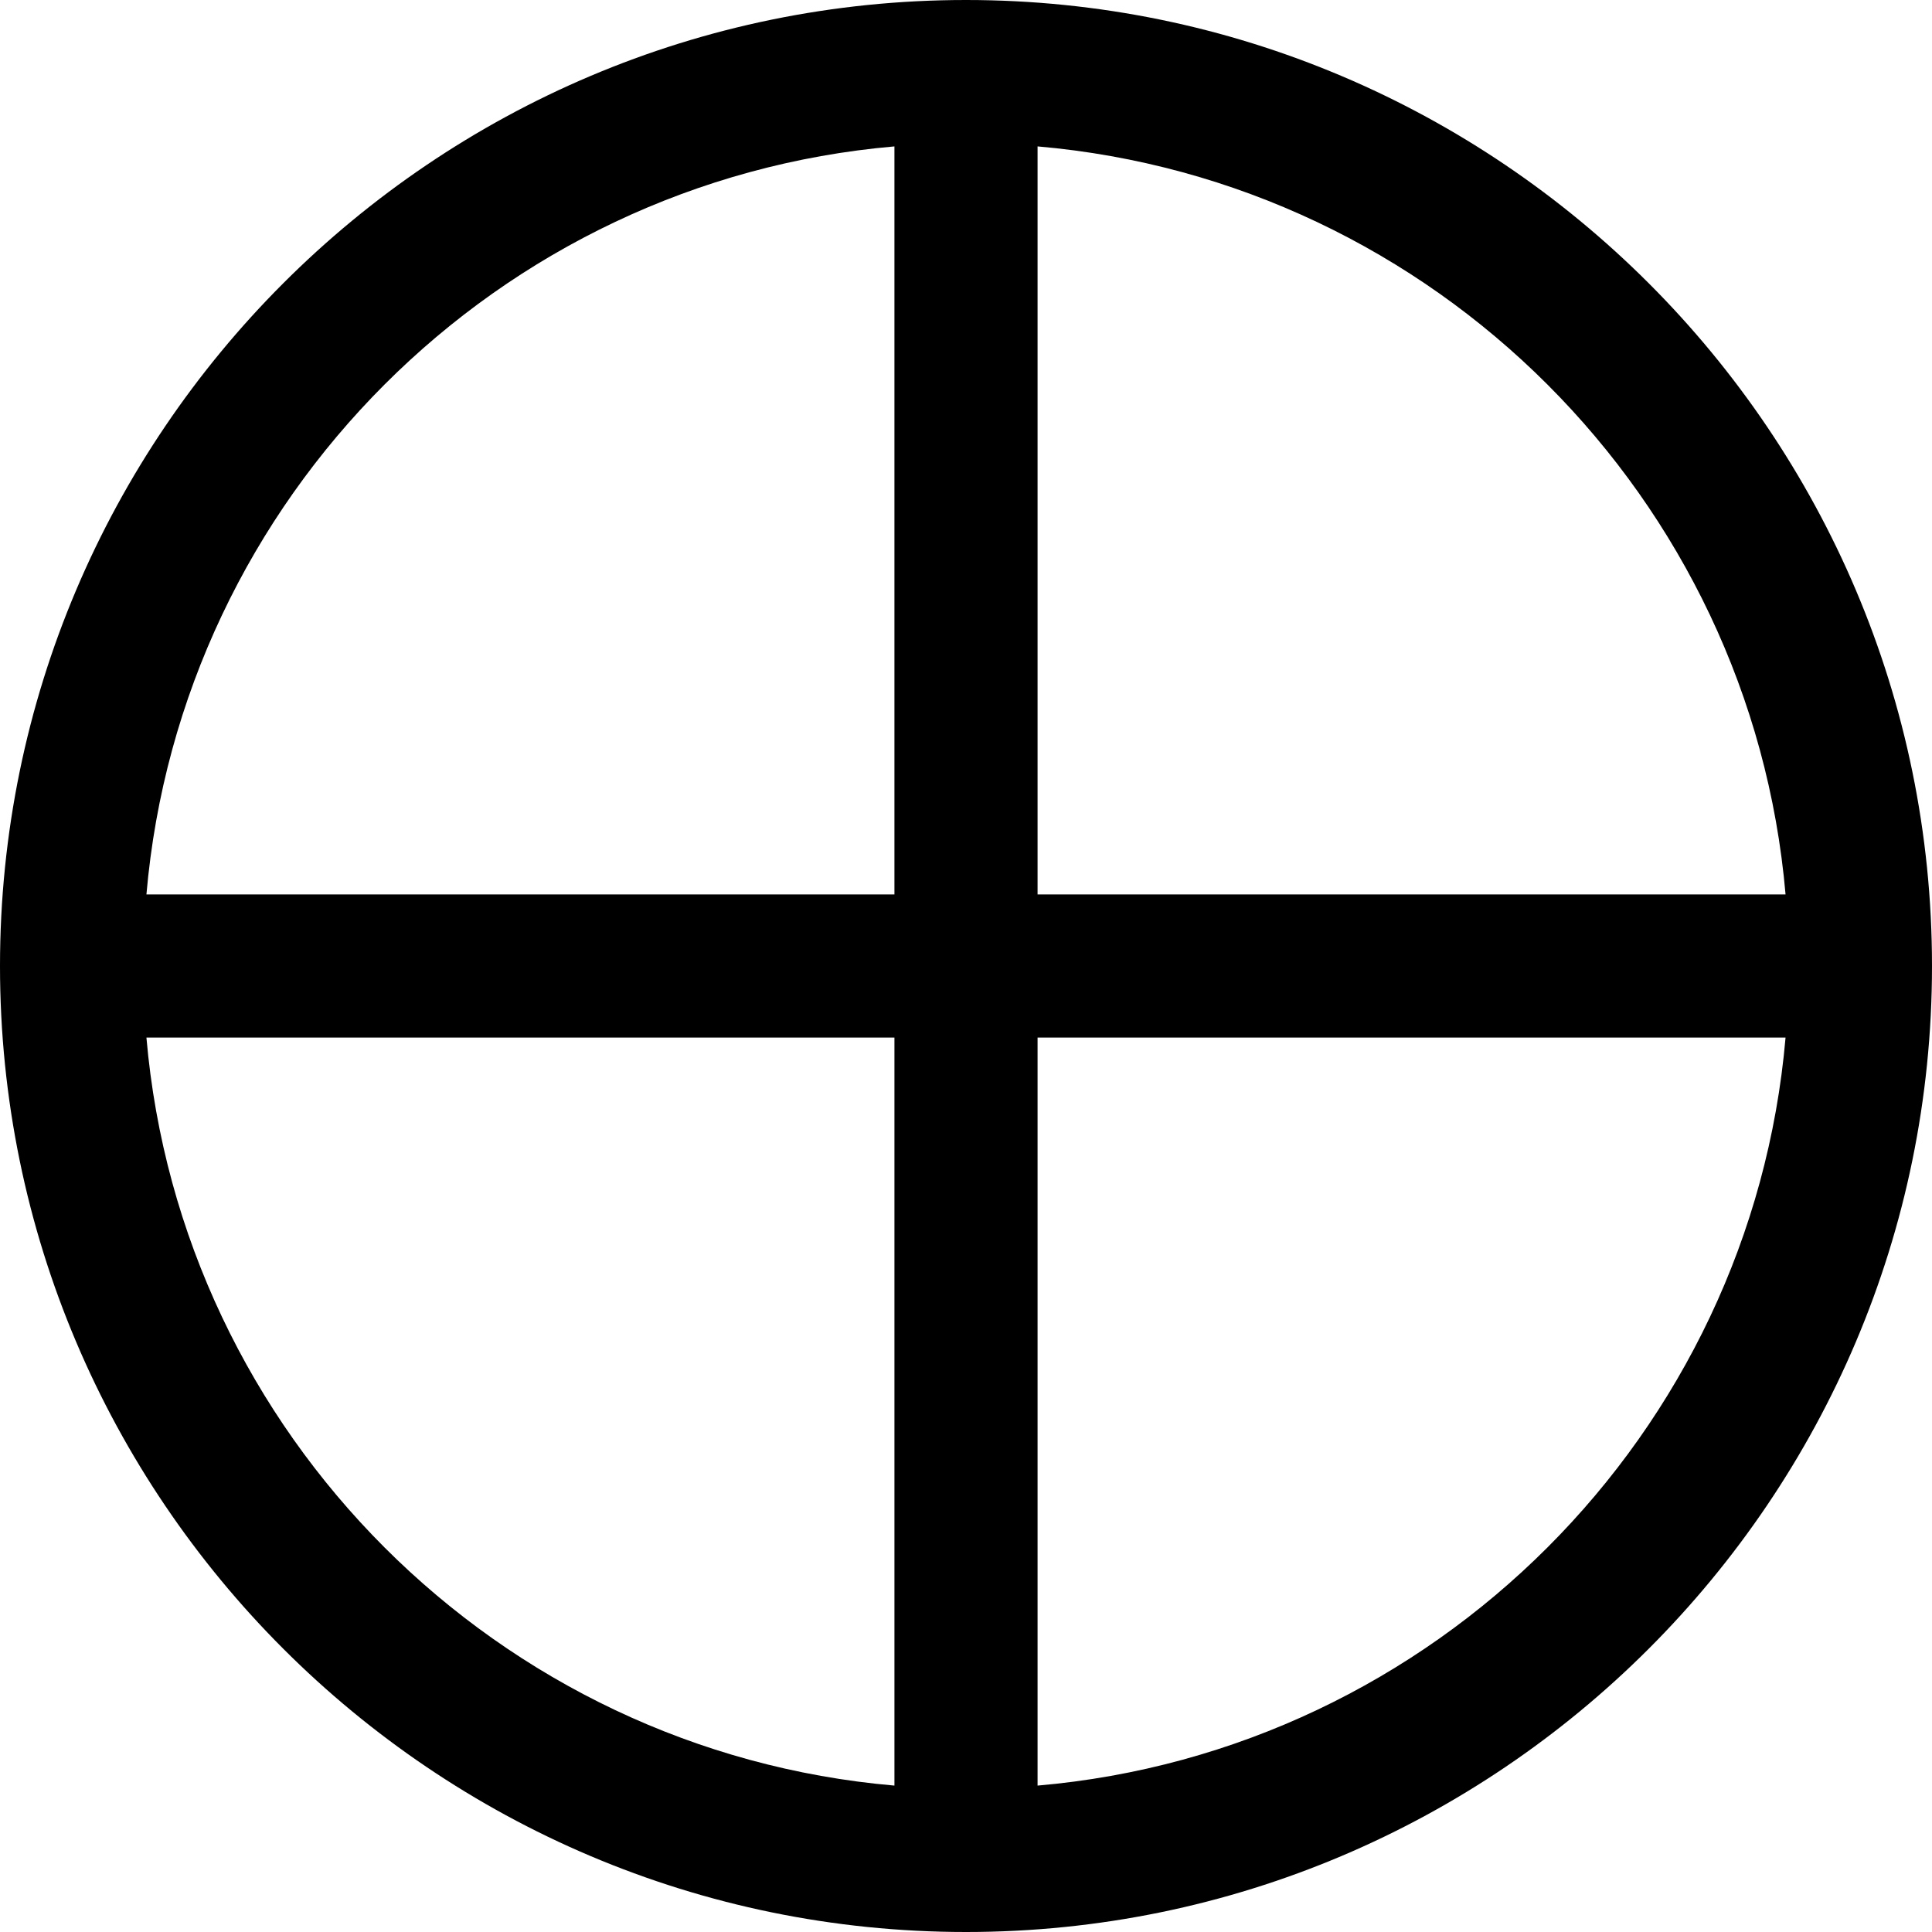 <?xml version="1.0" encoding="utf-8"?>
<!-- Generator: Adobe Illustrator 14.0.0, SVG Export Plug-In . SVG Version: 6.00 Build 43363)  -->
<!DOCTYPE svg PUBLIC "-//W3C//DTD SVG 1.0//EN" "http://www.w3.org/TR/2001/REC-SVG-20010904/DTD/svg10.dtd">
<svg version="1.0" id="Layer_1" xmlns="http://www.w3.org/2000/svg" xmlns:xlink="http://www.w3.org/1999/xlink" x="0px" y="0px"
	 width="100px" height="100px" viewBox="0 0 100 100" enable-background="new 0 0 100 100" xml:space="preserve">
<path d="M50,0C22.43,0,0,22.43,0,50s22.43,50,50,50c27.57,0,50-22.43,50-50S77.57,0,50,0z M92.42,46.296H53.704V7.578
	C74.238,9.356,90.642,25.762,92.42,46.296z M46.296,7.578v38.718H7.579C9.357,25.762,25.761,9.356,46.296,7.578z M7.579,53.704
	h38.717v38.718C25.761,90.644,9.357,74.238,7.579,53.704z M53.704,92.422V53.704H92.42C90.642,74.238,74.238,90.644,53.704,92.422z"
	/>
</svg>
